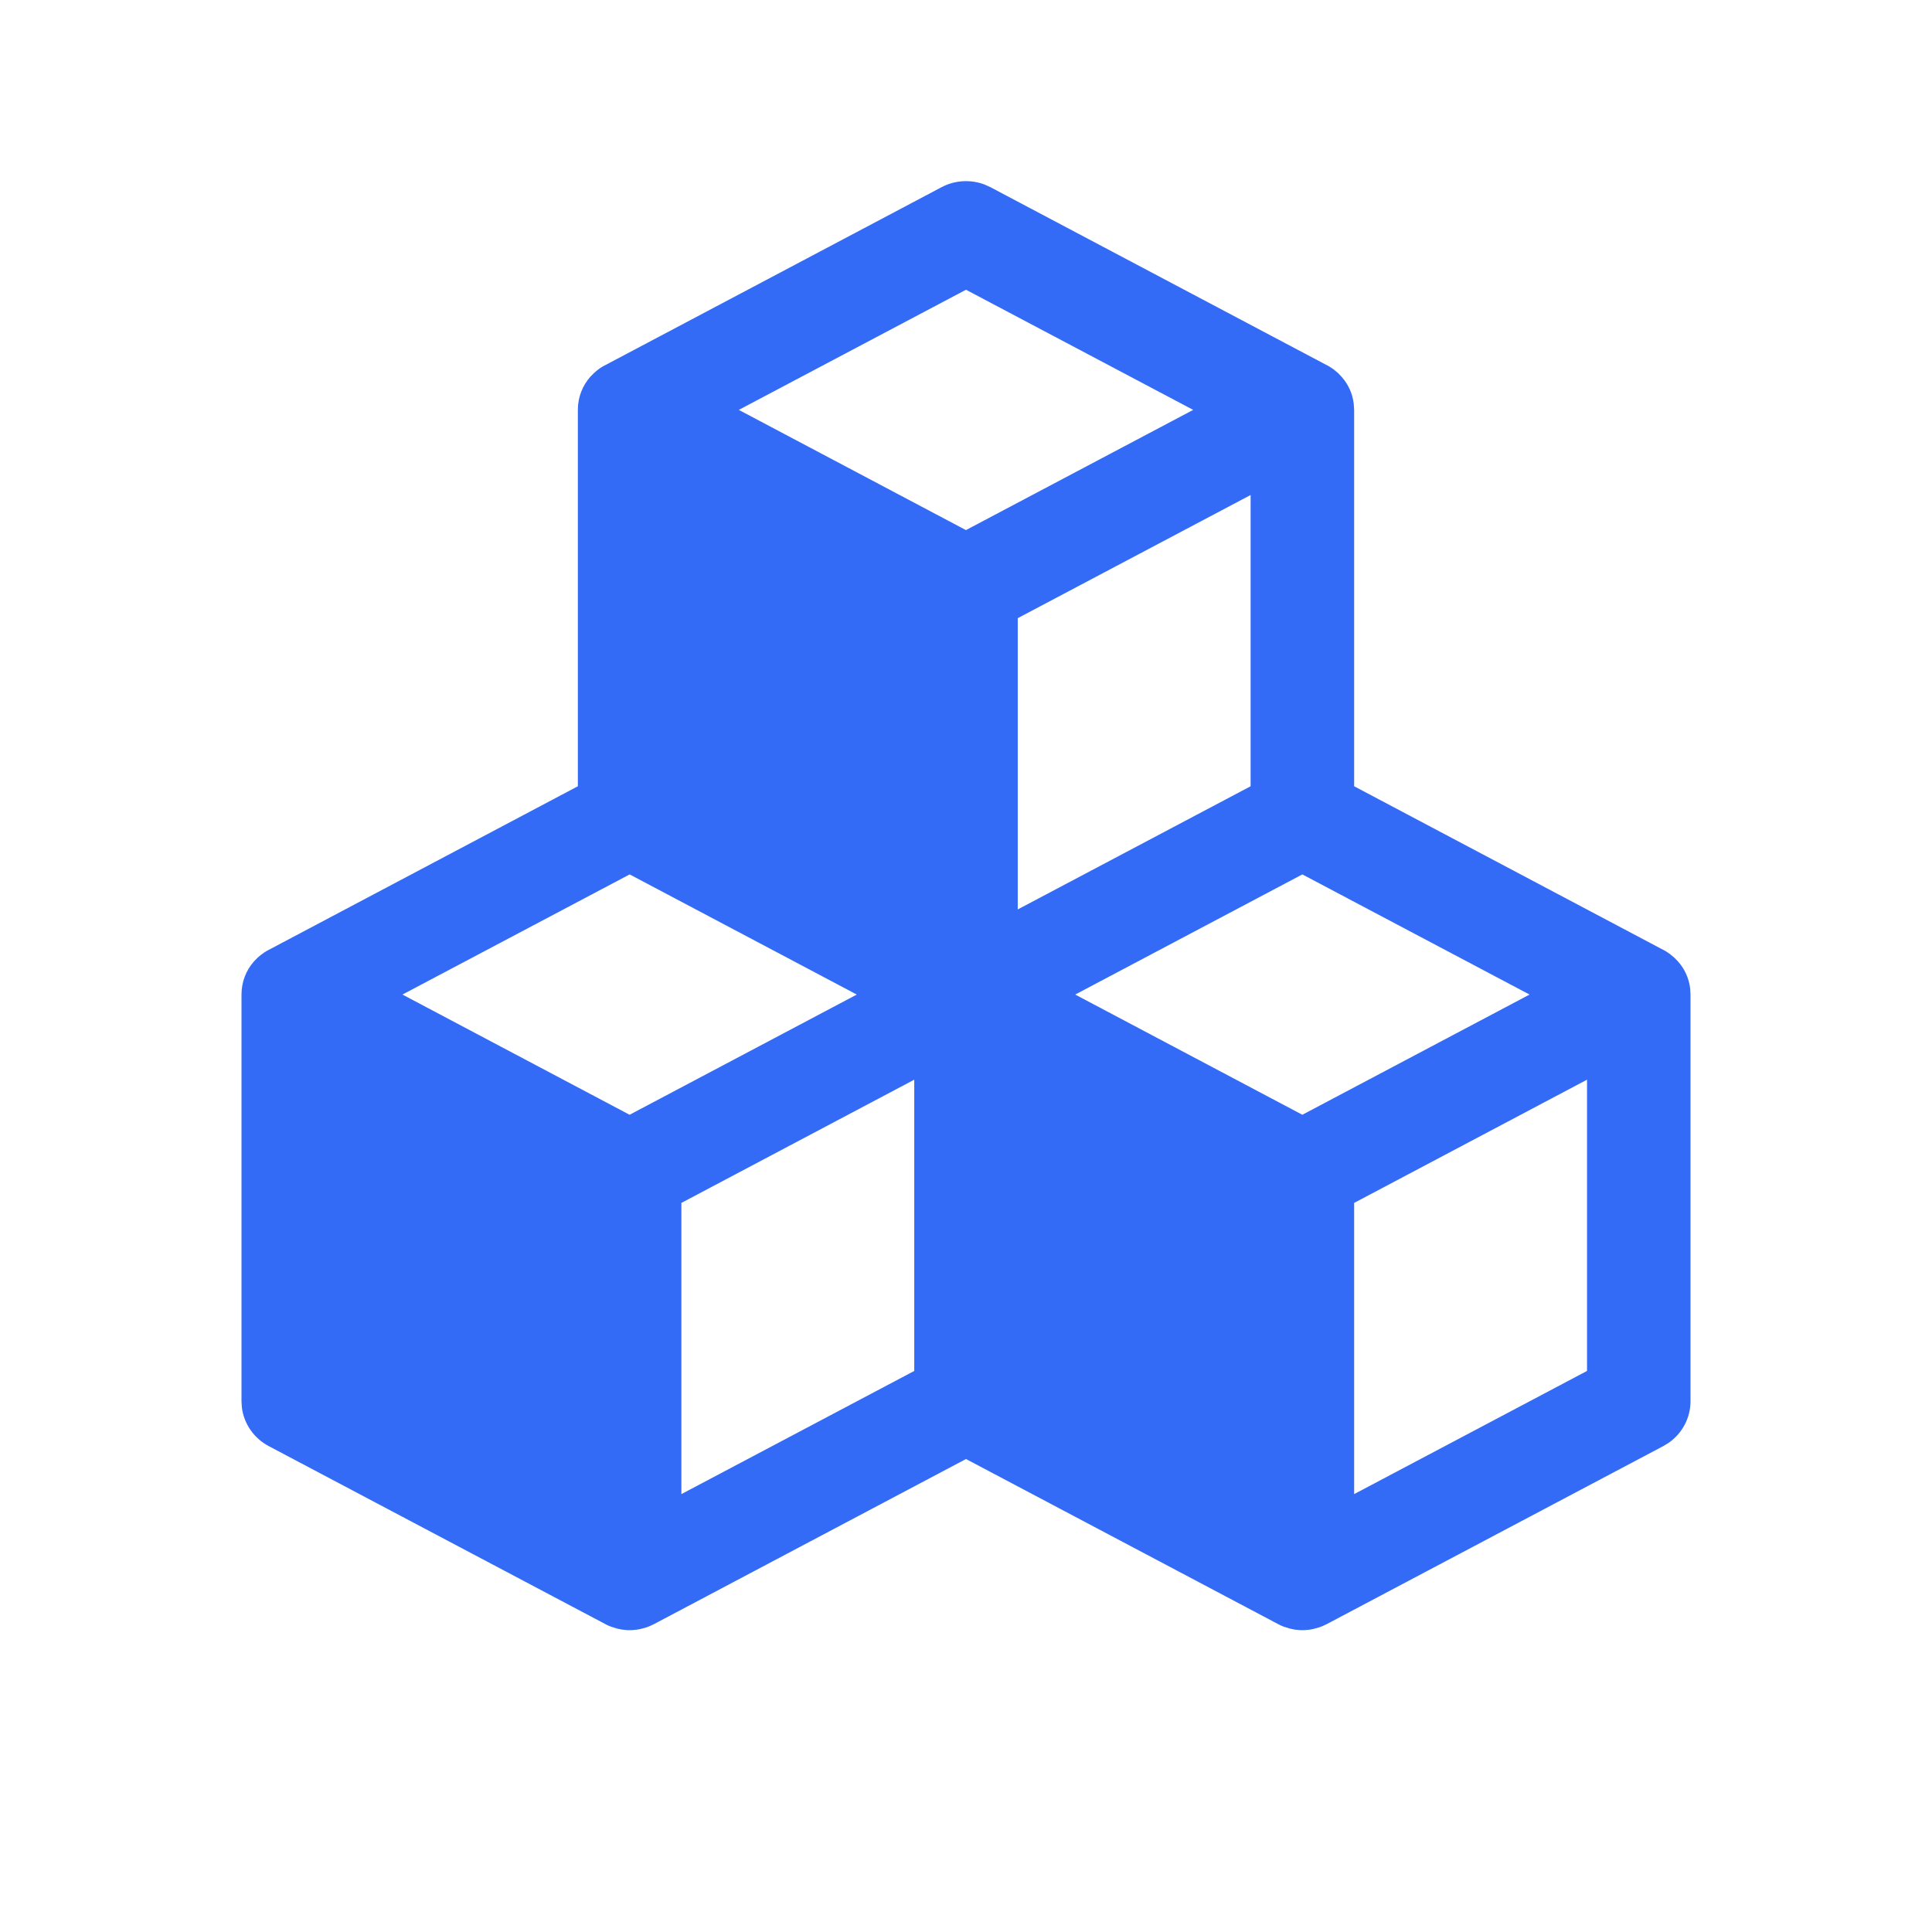 <!--?xml version="1.0" encoding="UTF-8"?-->
<svg width="32px" height="32px" viewBox="0 0 32 32" version="1.1" xmlns="http://www.w3.org/2000/svg" xmlns:xlink="http://www.w3.org/1999/xlink">
    <title>1.实体</title>
    <g id="1.实体" stroke="none" stroke-width="1" fill="none" fill-rule="evenodd">
        <g id="实体" transform="translate(4, 3)" fill="#000000" fill-rule="nonzero">
            <path d="M12.309,0.057 L12.406,0.101 L18.015,3.069 L18.085,3.115 L18.162,3.179 L18.224,3.244 C18.329,3.363 18.401,3.514 18.422,3.685 L18.429,3.789 L18.429,10.023 L23.587,12.753 L23.656,12.799 L23.733,12.863 L23.796,12.928 C23.901,13.047 23.973,13.198 23.994,13.369 L24,13.473 L24,20.21 C24,20.486 23.863,20.741 23.638,20.898 L23.549,20.952 L17.978,23.899 L17.903,23.934 L17.842,23.957 L17.74,23.984 L17.686,23.993 L17.609,24 L17.534,24 L17.441,23.991 L17.362,23.974 L17.263,23.943 L17.205,23.919 L12,21.166 L6.835,23.899 L6.76,23.934 L6.699,23.957 L6.597,23.984 L6.543,23.993 L6.466,24 L6.391,24 L6.299,23.991 L6.219,23.974 L6.12,23.943 L6.062,23.919 L0.451,20.952 C0.204,20.821 0.04,20.582 0.006,20.312 L0,20.21 L0,13.473 C0,13.259 0.078,13.071 0.204,12.927 L0.267,12.862 L0.318,12.819 L0.369,12.781 L0.413,12.753 L5.571,10.023 L5.571,3.789 C5.571,3.575 5.65,3.387 5.775,3.243 L5.839,3.178 L5.889,3.135 L5.94,3.097 L5.985,3.069 L11.594,0.101 C11.816,-0.017 12.077,-0.031 12.309,0.057 Z M22.286,14.883 L18.429,16.924 L18.429,21.747 L22.286,19.707 L22.286,14.883 Z M11.143,14.883 L7.286,16.924 L7.286,21.747 L11.143,19.707 L11.143,14.883 Z M17.571,11.483 L13.809,13.473 L17.571,15.464 L21.334,13.473 L17.571,11.483 Z M6.429,11.483 L2.666,13.473 L6.428,15.464 L10.191,13.473 L6.429,11.483 Z M16.714,5.199 L12.857,7.239 L12.857,12.063 L16.714,10.023 L16.714,5.199 Z M12,1.799 L8.237,3.789 L11.999,5.78 L15.763,3.789 L12,1.799 Z" id="形状" fill="#346bf6"></path>
        </g>
    </g>
</svg>